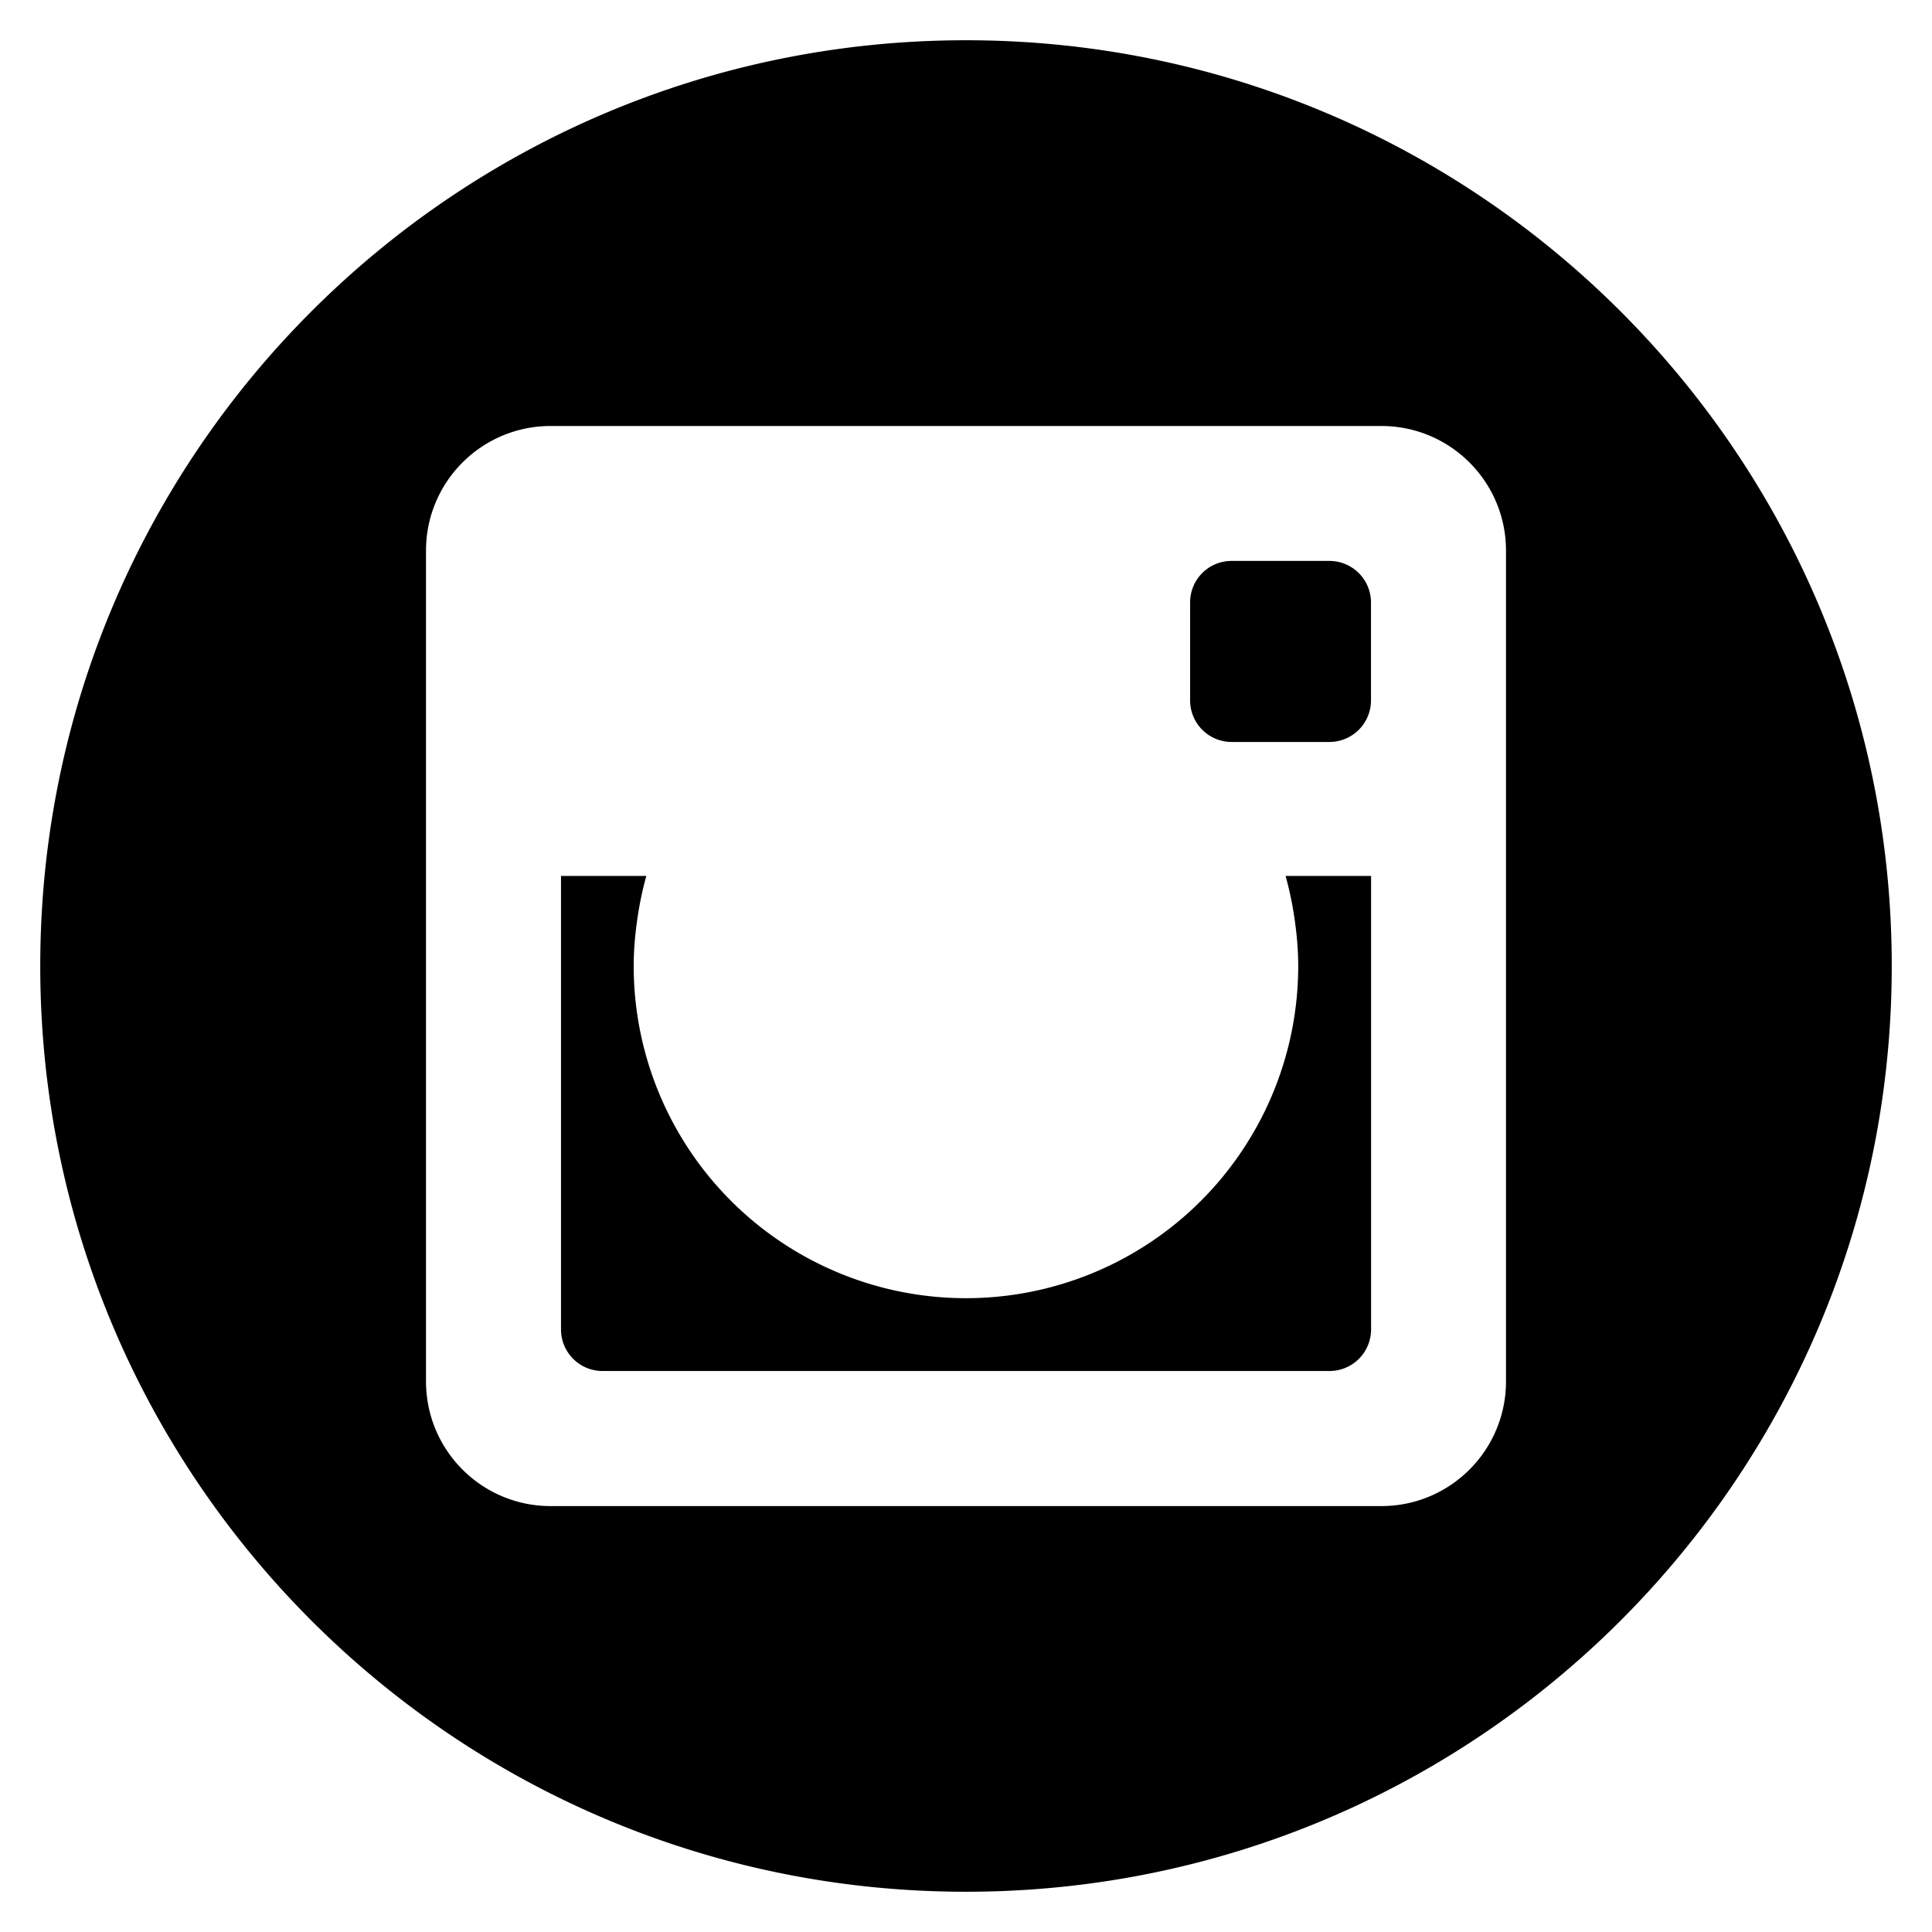 <svg id="iconmonstr" xmlns="http://www.w3.org/2000/svg" width="24" height="24" viewBox="0 0 24 24"><style>.st0{fill-rule:evenodd;clip-rule:evenodd}</style><path id="instagram-9" d="M17.031 7.484V8.7a.517.517 0 0 1-.516.517H15.3a.516.516 0 0 1-.516-.517V7.484c0-.285.229-.516.516-.516h1.216a.517.517 0 0 1 .515.516zM12 14.579zm4.083-3.154c.027.188.044.379.044.574a4.127 4.127 0 1 1-8.255 0c0-.195.017-.386.044-.574a4.23 4.23 0 0 1 .113-.544h-1.06v5.634c0 .285.231.516.516.516h9.031a.516.516 0 0 0 .516-.516v-5.634H15.97c.049.178.087.359.113.544zM23.5 12c0 6.351-5.149 11.5-11.5 11.5S.5 18.351.5 12 5.649.5 12 .5 23.5 5.649 23.5 12zm-4.792-5.16c0-.855-.693-1.548-1.548-1.548H6.84c-.855 0-1.548.693-1.548 1.548v10.32c0 .856.693 1.549 1.548 1.549h10.32c.855 0 1.548-.693 1.548-1.549V6.84z"/></svg>